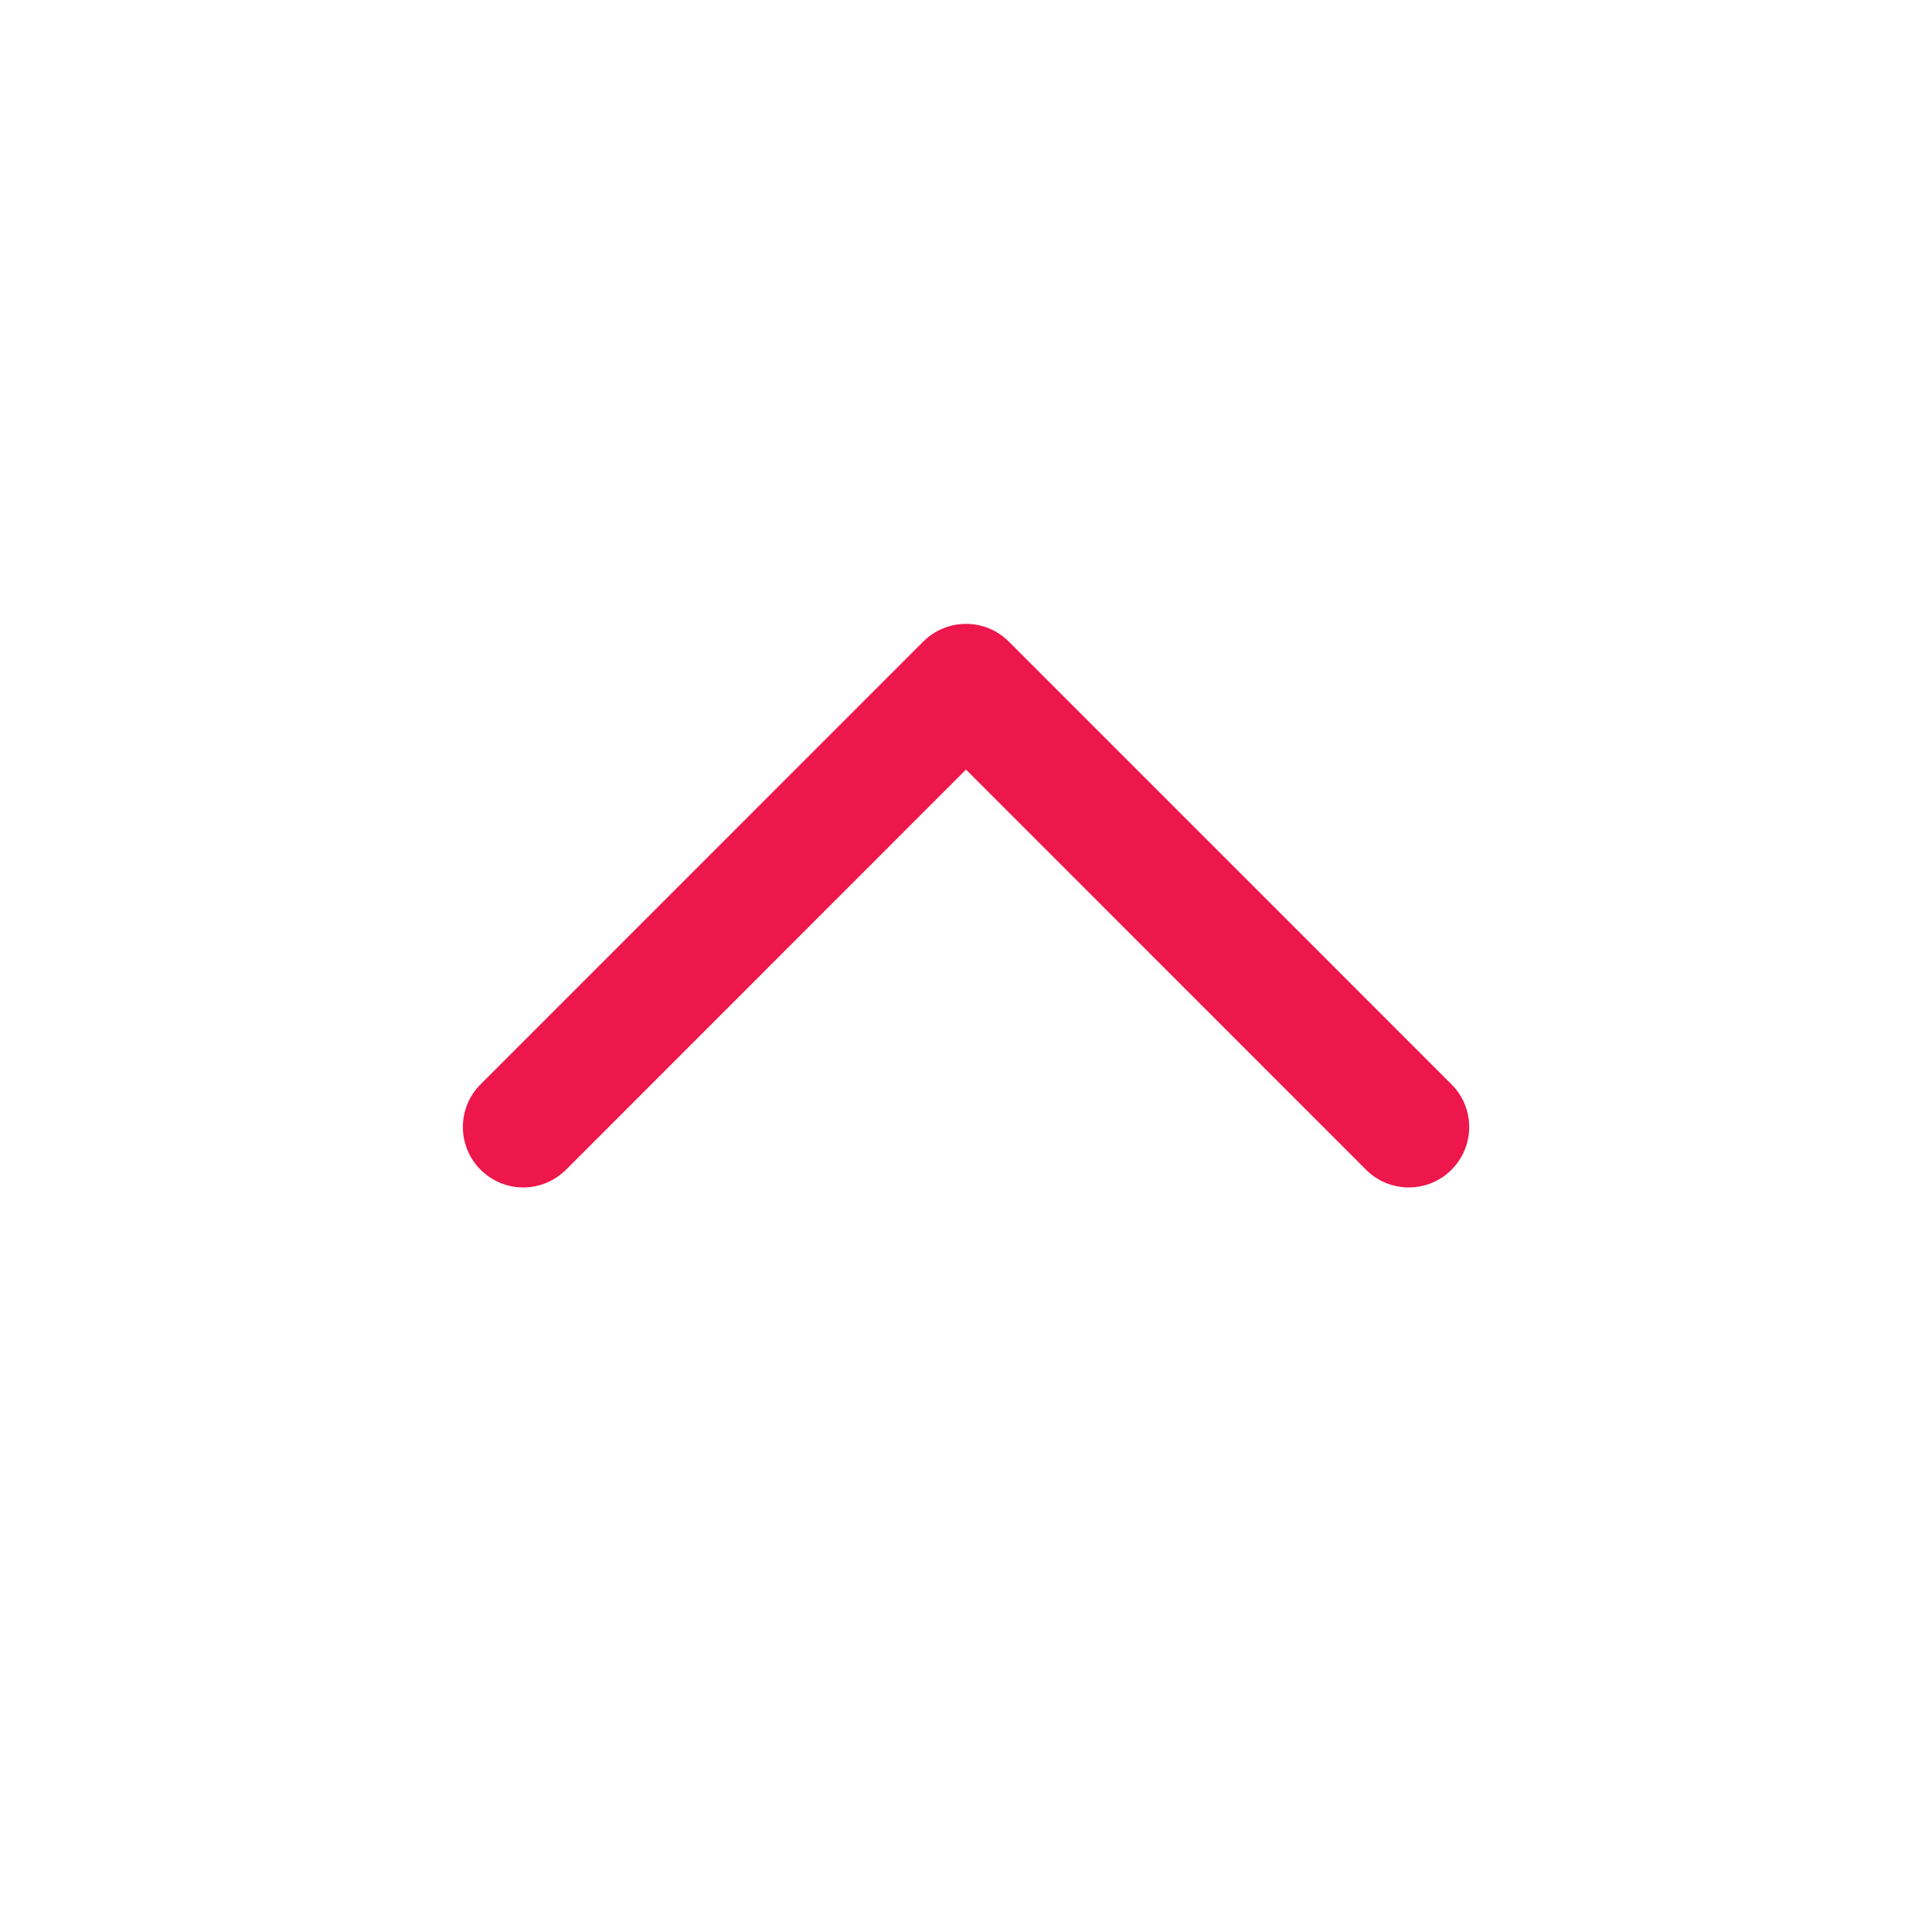 <svg width="24" height="24" viewBox="0 0 24 24" fill="none" xmlns="http://www.w3.org/2000/svg">
<path d="M18.031 14.531C17.961 14.601 17.879 14.656 17.788 14.694C17.697 14.731 17.599 14.751 17.5 14.751C17.402 14.751 17.304 14.731 17.213 14.694C17.122 14.656 17.039 14.601 16.97 14.531L12 9.56L7.031 14.531C6.89 14.671 6.699 14.751 6.5 14.751C6.301 14.751 6.111 14.671 5.97 14.531C5.829 14.39 5.75 14.199 5.75 14C5.75 13.801 5.829 13.61 5.97 13.47L11.47 7.969C11.539 7.9 11.622 7.844 11.713 7.807C11.804 7.769 11.902 7.75 12 7.75C12.099 7.75 12.197 7.769 12.288 7.807C12.379 7.844 12.461 7.9 12.531 7.969L18.031 13.47C18.101 13.539 18.156 13.622 18.194 13.713C18.232 13.804 18.251 13.902 18.251 14C18.251 14.099 18.232 14.196 18.194 14.287C18.156 14.378 18.101 14.461 18.031 14.531Z" fill="#ED174C"/>
</svg>
